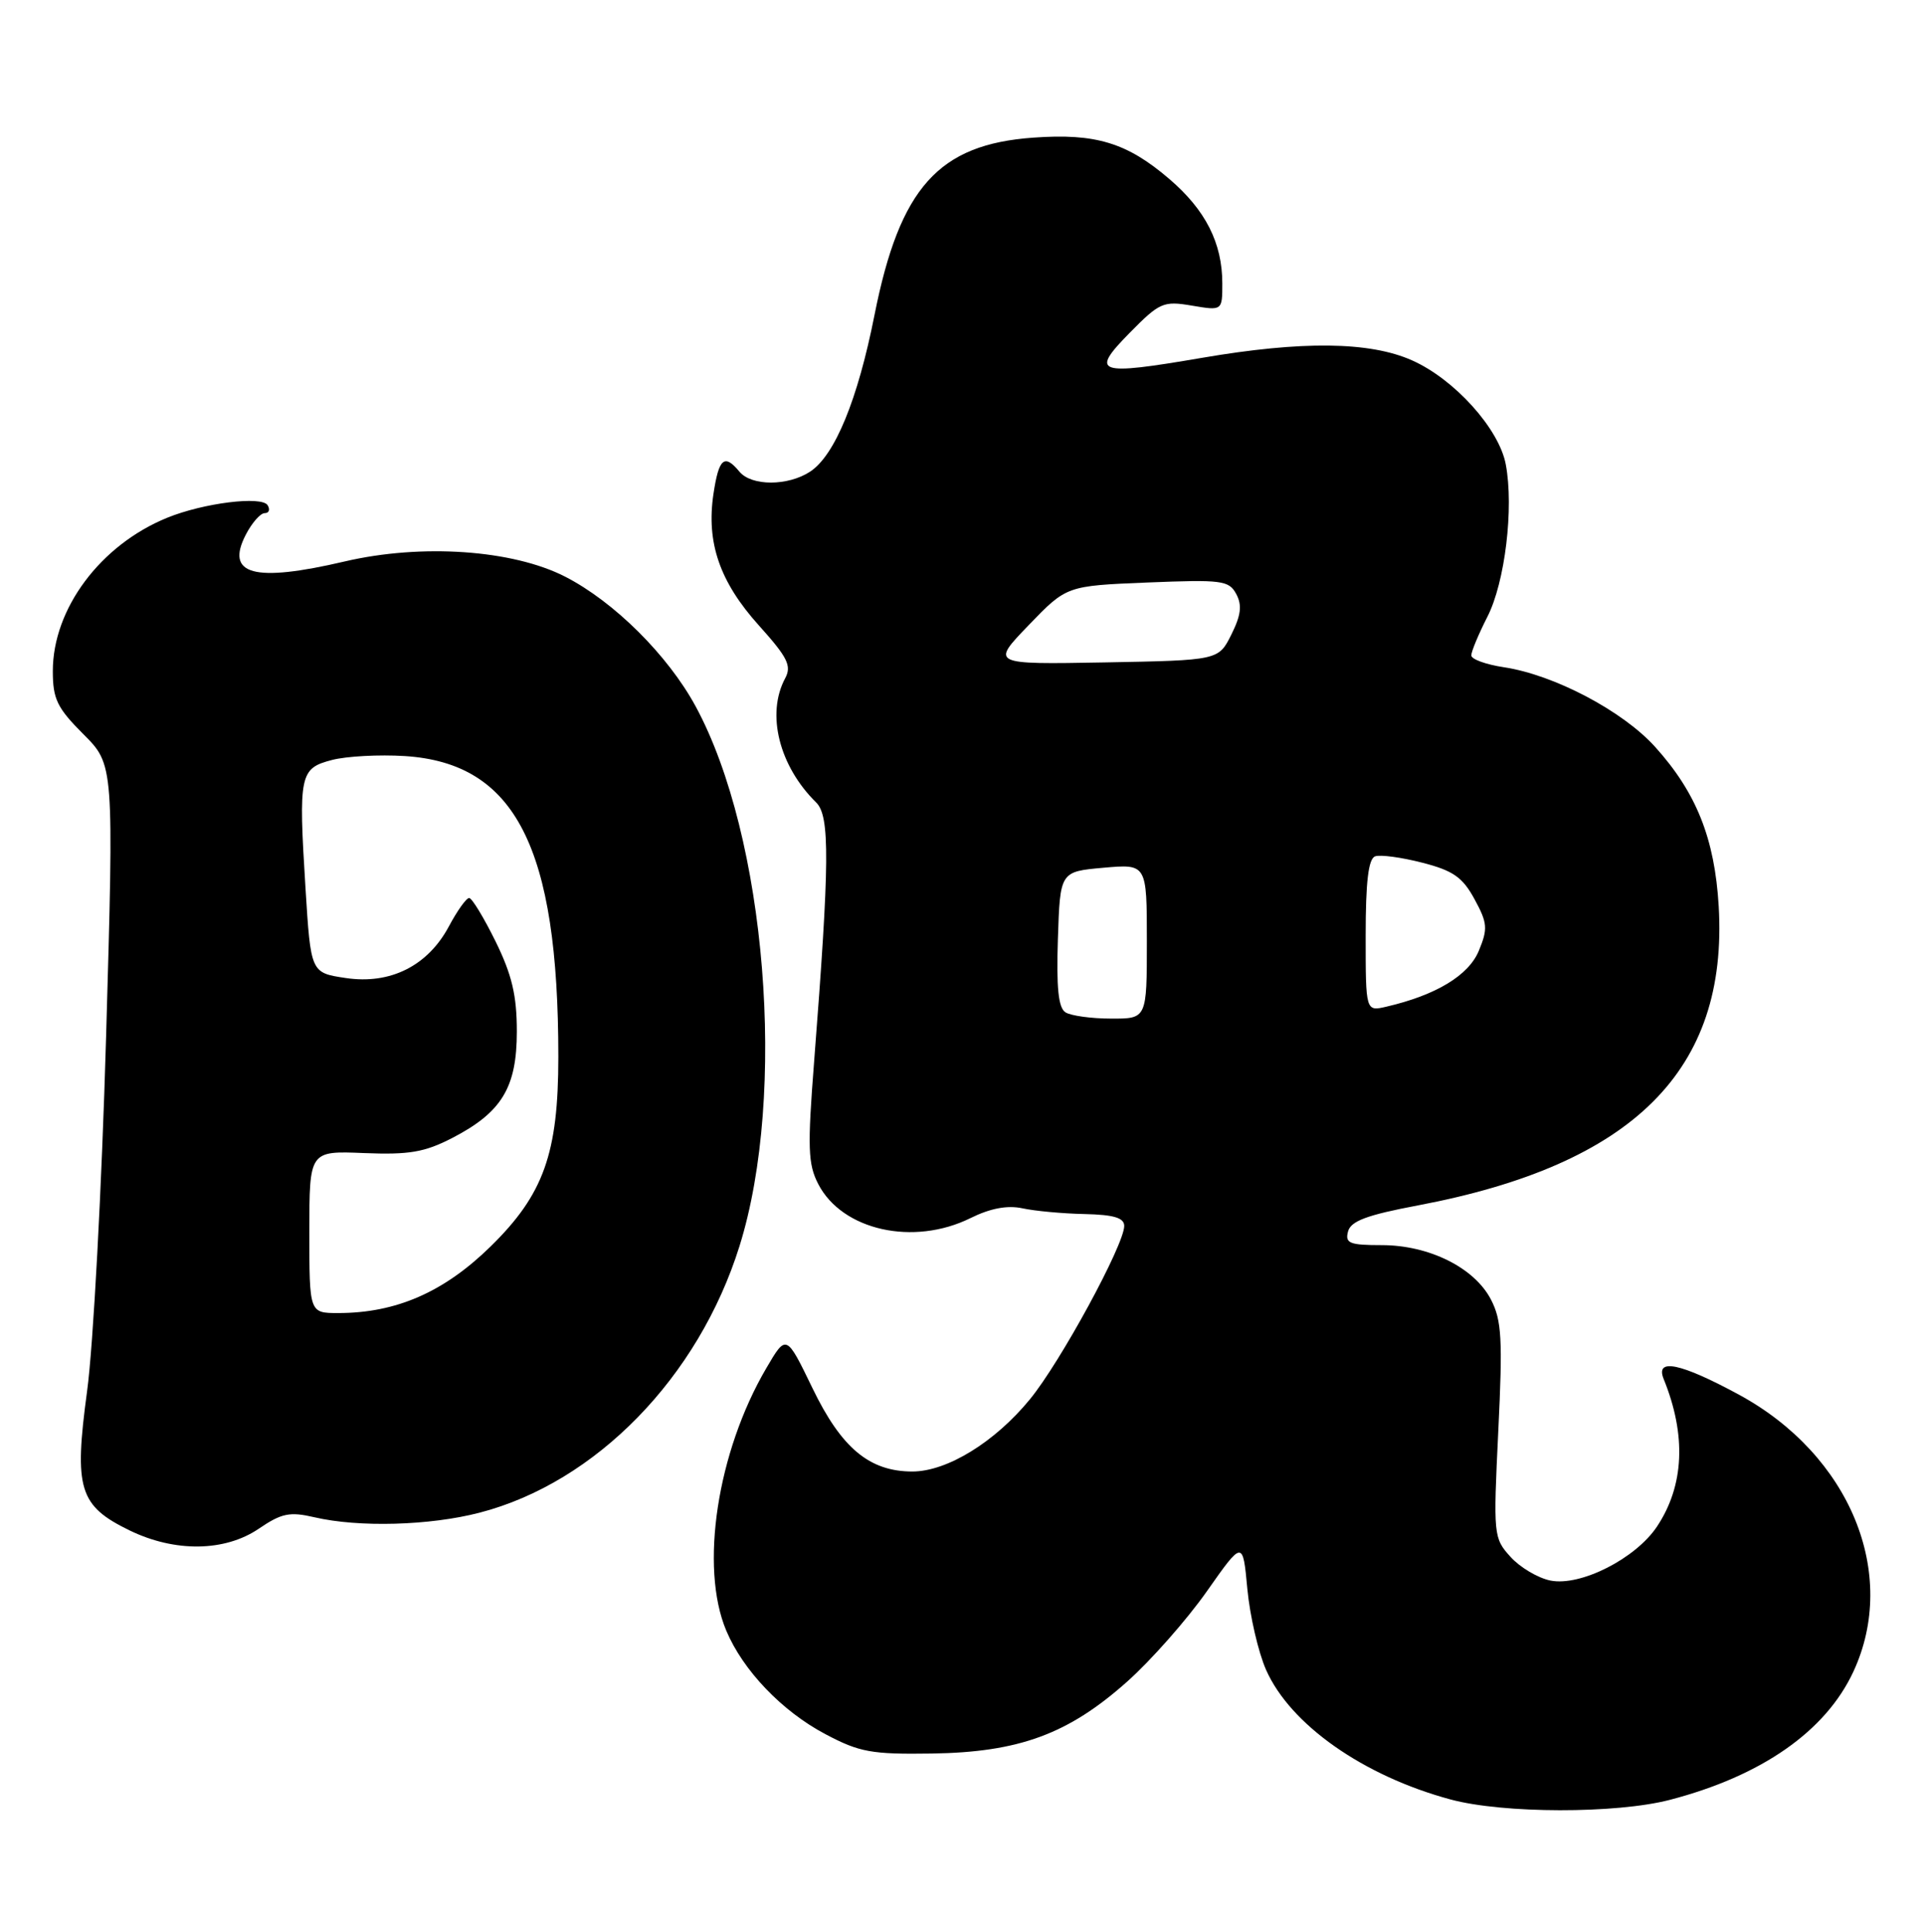 <?xml version="1.0" encoding="UTF-8" standalone="no"?>
<!DOCTYPE svg PUBLIC "-//W3C//DTD SVG 1.1//EN" "http://www.w3.org/Graphics/SVG/1.1/DTD/svg11.dtd" >
<svg xmlns="http://www.w3.org/2000/svg" xmlns:xlink="http://www.w3.org/1999/xlink" version="1.1" viewBox="0 0 255 256">
 <g >
 <path fill="currentColor"
d=" M 221.31 238.51 C 233.48 235.34 241.96 229.42 245.63 221.54 C 251.68 208.55 245.19 192.82 230.50 184.83 C 222.74 180.62 219.34 179.91 220.50 182.75 C 223.52 190.19 223.22 196.86 219.62 202.28 C 216.80 206.53 209.49 210.24 205.50 209.45 C 203.85 209.12 201.46 207.71 200.20 206.31 C 197.94 203.82 197.91 203.45 198.58 189.59 C 199.17 177.45 199.03 174.96 197.61 172.22 C 195.43 168.00 189.42 165.00 183.13 165.00 C 178.86 165.00 178.25 164.75 178.66 163.20 C 179.02 161.81 181.15 161.01 187.95 159.73 C 216.48 154.33 229.07 141.80 227.79 120.08 C 227.26 111.12 224.83 105.03 219.36 98.97 C 215.07 94.21 205.97 89.42 199.32 88.42 C 196.94 88.06 195.00 87.36 195.00 86.85 C 195.00 86.34 195.96 84.04 197.13 81.74 C 199.47 77.17 200.66 67.31 199.57 61.54 C 198.69 56.82 192.76 50.24 187.14 47.75 C 181.53 45.25 172.56 45.15 159.30 47.42 C 145.34 49.81 144.43 49.49 149.72 44.11 C 153.70 40.07 154.19 39.86 157.97 40.50 C 162.00 41.18 162.00 41.18 162.00 37.56 C 162.00 32.20 159.78 27.83 154.98 23.72 C 149.37 18.91 145.21 17.64 136.95 18.24 C 124.39 19.13 119.26 24.86 115.91 41.71 C 113.68 52.99 110.65 60.34 107.37 62.50 C 104.42 64.43 99.60 64.43 98.00 62.50 C 96.00 60.09 95.27 60.72 94.56 65.45 C 93.59 71.90 95.39 77.11 100.57 82.87 C 104.40 87.13 104.95 88.23 104.06 89.89 C 101.53 94.61 103.26 101.51 108.17 106.34 C 110.01 108.15 109.96 114.20 107.90 140.68 C 107.01 152.09 107.08 154.26 108.45 156.91 C 111.63 163.05 121.07 165.16 128.64 161.41 C 131.25 160.12 133.51 159.69 135.51 160.12 C 137.16 160.48 140.86 160.82 143.75 160.88 C 147.63 160.97 149.00 161.38 149.00 162.46 C 149.00 164.95 140.54 180.51 136.50 185.43 C 131.85 191.11 125.51 195.00 120.91 195.00 C 115.23 194.99 111.52 191.90 107.68 183.95 C 104.21 176.78 104.21 176.78 101.56 181.31 C 95.05 192.42 92.72 207.67 96.25 216.07 C 98.47 221.36 103.66 226.78 109.41 229.81 C 113.92 232.20 115.52 232.49 123.50 232.37 C 135.05 232.20 141.58 229.80 149.38 222.85 C 152.56 220.02 157.31 214.63 159.94 210.89 C 164.72 204.09 164.72 204.09 165.32 210.57 C 165.66 214.14 166.77 218.95 167.80 221.28 C 171.01 228.54 180.69 235.34 192.26 238.46 C 199.24 240.34 214.19 240.36 221.31 238.51 Z  M 34.28 202.59 C 37.32 200.52 38.39 200.30 41.67 201.06 C 47.54 202.43 56.94 202.17 63.54 200.46 C 78.96 196.47 92.57 182.52 98.01 165.13 C 104.33 144.94 101.56 110.86 92.19 93.59 C 88.51 86.82 81.40 79.75 74.91 76.42 C 67.94 72.85 55.89 72.02 45.69 74.40 C 33.66 77.22 29.82 76.18 32.58 70.85 C 33.39 69.28 34.52 68.00 35.08 68.00 C 35.65 68.00 35.83 67.53 35.47 66.95 C 34.69 65.69 26.97 66.65 22.16 68.61 C 13.30 72.22 7.00 80.68 7.00 88.93 C 7.00 92.63 7.57 93.81 11.05 97.29 C 15.10 101.34 15.10 101.34 14.06 137.42 C 13.49 157.26 12.36 178.39 11.54 184.37 C 9.79 197.31 10.47 199.55 17.21 202.82 C 23.19 205.72 29.79 205.63 34.28 202.59 Z  M 141.21 134.15 C 140.27 133.56 140.00 130.87 140.21 124.42 C 140.50 115.50 140.50 115.50 146.25 114.99 C 152.00 114.48 152.00 114.48 152.00 124.74 C 152.00 135.00 152.00 135.00 147.25 134.98 C 144.64 134.98 141.92 134.60 141.21 134.15 Z  M 181.00 123.99 C 181.00 116.86 181.36 113.81 182.25 113.48 C 182.94 113.23 185.75 113.61 188.50 114.32 C 192.60 115.37 193.85 116.25 195.43 119.16 C 197.15 122.32 197.21 123.07 196.00 125.99 C 194.65 129.26 190.33 131.87 183.75 133.40 C 181.00 134.04 181.00 134.04 181.00 123.99 Z  M 136.34 82.84 C 141.36 77.63 141.36 77.63 152.08 77.19 C 161.96 76.79 162.88 76.91 163.85 78.72 C 164.64 80.20 164.48 81.52 163.20 84.09 C 161.50 87.50 161.50 87.50 146.41 87.78 C 131.32 88.05 131.32 88.05 136.34 82.84 Z  M 41.00 163.25 C 41.00 152.50 41.00 152.50 48.25 152.80 C 54.24 153.04 56.27 152.69 59.94 150.80 C 66.51 147.40 68.50 144.11 68.50 136.68 C 68.50 131.92 67.85 129.17 65.68 124.75 C 64.12 121.59 62.55 119.00 62.18 119.00 C 61.80 119.00 60.60 120.69 59.50 122.75 C 56.70 128.00 51.72 130.49 45.81 129.60 C 41.19 128.91 41.19 128.91 40.49 117.70 C 39.55 102.62 39.72 101.82 44.00 100.71 C 45.92 100.21 50.26 99.98 53.63 100.19 C 68.31 101.12 74.00 112.25 74.00 140.04 C 74.00 152.85 72.06 158.28 65.02 165.18 C 58.84 171.23 52.50 174.00 44.82 174.00 C 41.00 174.00 41.00 174.00 41.00 163.25 Z "/>
</g>
</svg>